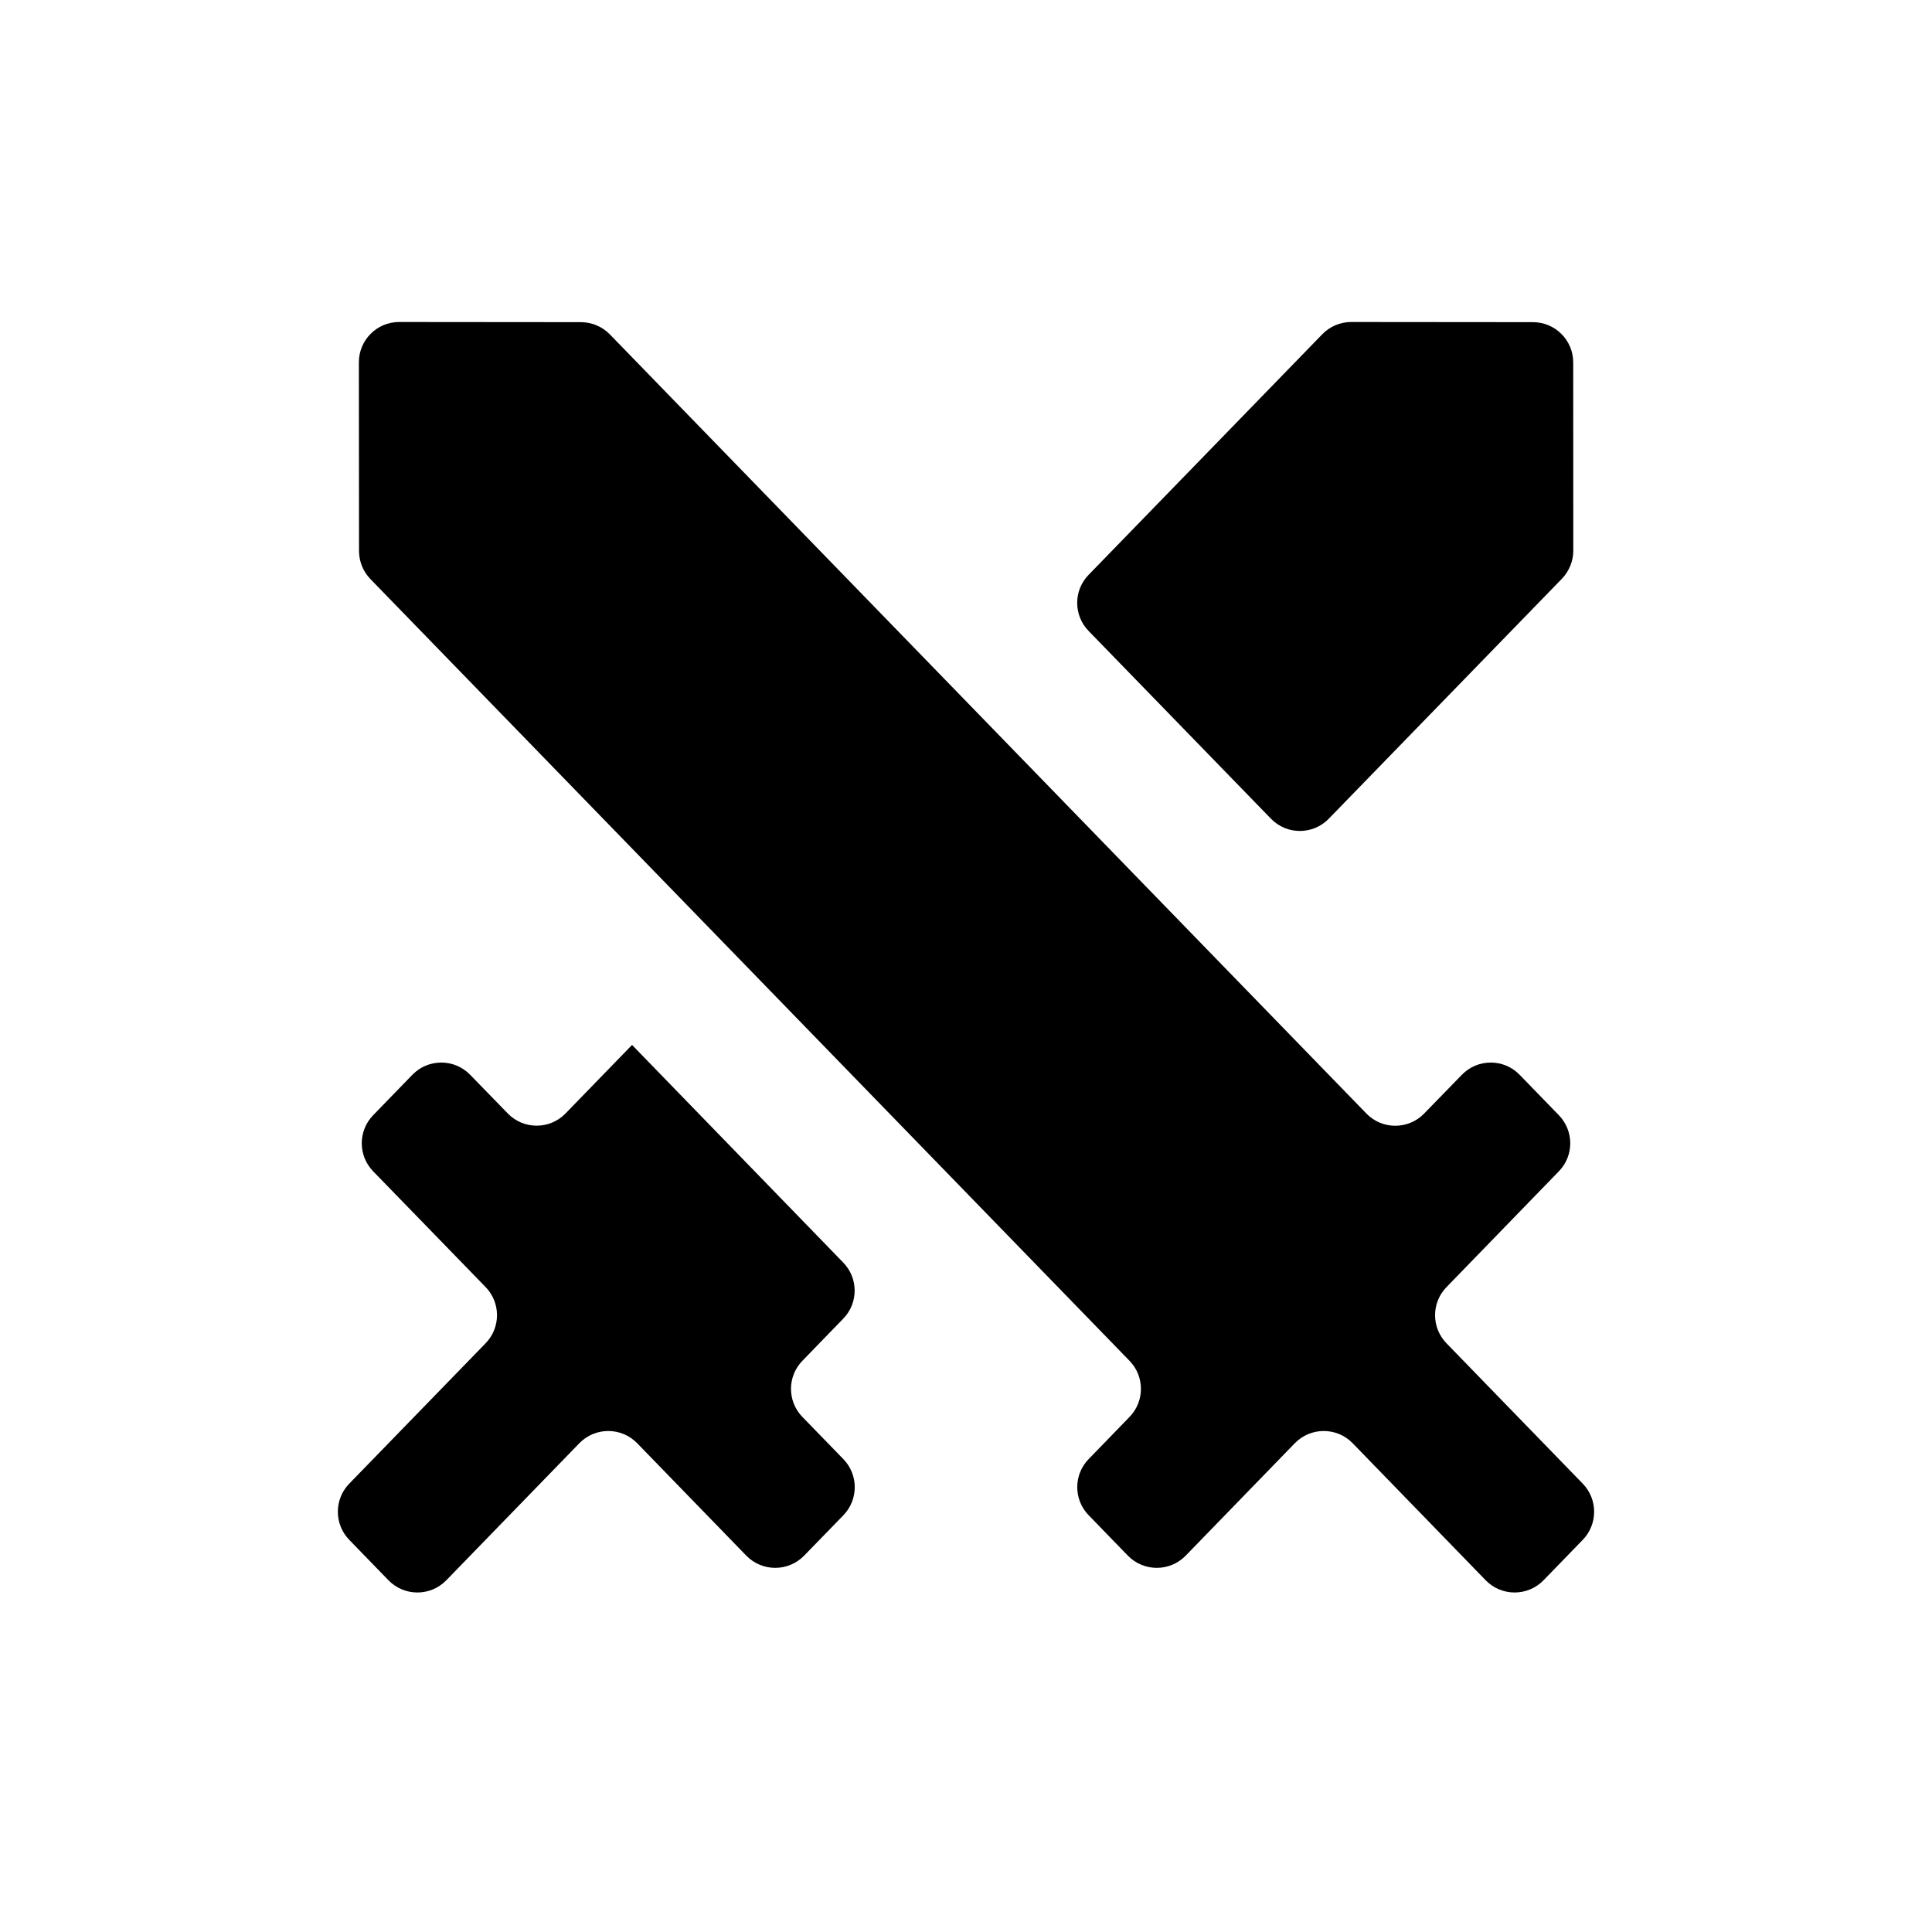 <svg viewBox="0 0 24 24" xmlns="http://www.w3.org/2000/svg">
<g clip-path="url(#clip0_396_51995)">
<path stroke-width="0" d="M7.851 12.981C7.852 12.981 7.852 12.981 7.852 12.981L10.475 15.684C10.664 15.878 10.664 16.187 10.475 16.381L9.967 16.905C9.779 17.099 9.779 17.407 9.967 17.601L10.477 18.126C10.665 18.32 10.665 18.628 10.477 18.823L9.989 19.325C9.792 19.527 9.468 19.527 9.271 19.325L7.915 17.928C7.718 17.726 7.394 17.726 7.197 17.928L5.544 19.631C5.347 19.833 5.023 19.833 4.826 19.631L4.338 19.128C4.15 18.934 4.15 18.625 4.338 18.431L6.033 16.686C6.221 16.492 6.221 16.183 6.033 15.989L4.635 14.55C4.447 14.356 4.447 14.048 4.635 13.854L5.123 13.351C5.319 13.149 5.644 13.149 5.84 13.351L6.308 13.832C6.504 14.034 6.829 14.034 7.025 13.832L7.851 12.981C7.851 12.981 7.851 12.981 7.851 12.981ZM4.458 4.501C4.458 4.224 4.682 4 4.958 4L7.218 4.002C7.353 4.003 7.482 4.057 7.576 4.154L16.974 13.833C17.17 14.035 17.495 14.035 17.691 13.833L18.16 13.351C18.356 13.149 18.681 13.149 18.877 13.351L19.365 13.854C19.553 14.048 19.554 14.356 19.365 14.55L17.968 15.99C17.78 16.184 17.78 16.492 17.968 16.686L19.662 18.431C19.85 18.625 19.85 18.934 19.662 19.128L19.174 19.631C18.977 19.833 18.653 19.833 18.456 19.631L16.803 17.928C16.607 17.726 16.282 17.726 16.085 17.928L14.729 19.325C14.532 19.527 14.208 19.527 14.011 19.325L13.523 18.822C13.335 18.628 13.335 18.32 13.523 18.126L14.032 17.601C14.22 17.407 14.22 17.099 14.032 16.905L4.601 7.193C4.511 7.1 4.46 6.975 4.46 6.845L4.458 4.501ZM16.426 4.152C16.52 4.055 16.65 4 16.785 4L19.043 4.002C19.319 4.002 19.543 4.226 19.543 4.502L19.544 6.84C19.544 6.97 19.493 7.095 19.403 7.189L16.506 10.171C16.31 10.373 15.985 10.373 15.789 10.171L13.523 7.838C13.334 7.644 13.334 7.335 13.523 7.141L16.426 4.152Z" />
</g>
<defs>
<clipPath id="clip0_396_51995">
<rect stroke-width="0" width="24" height="24" />
</clipPath>
</defs>
</svg>
